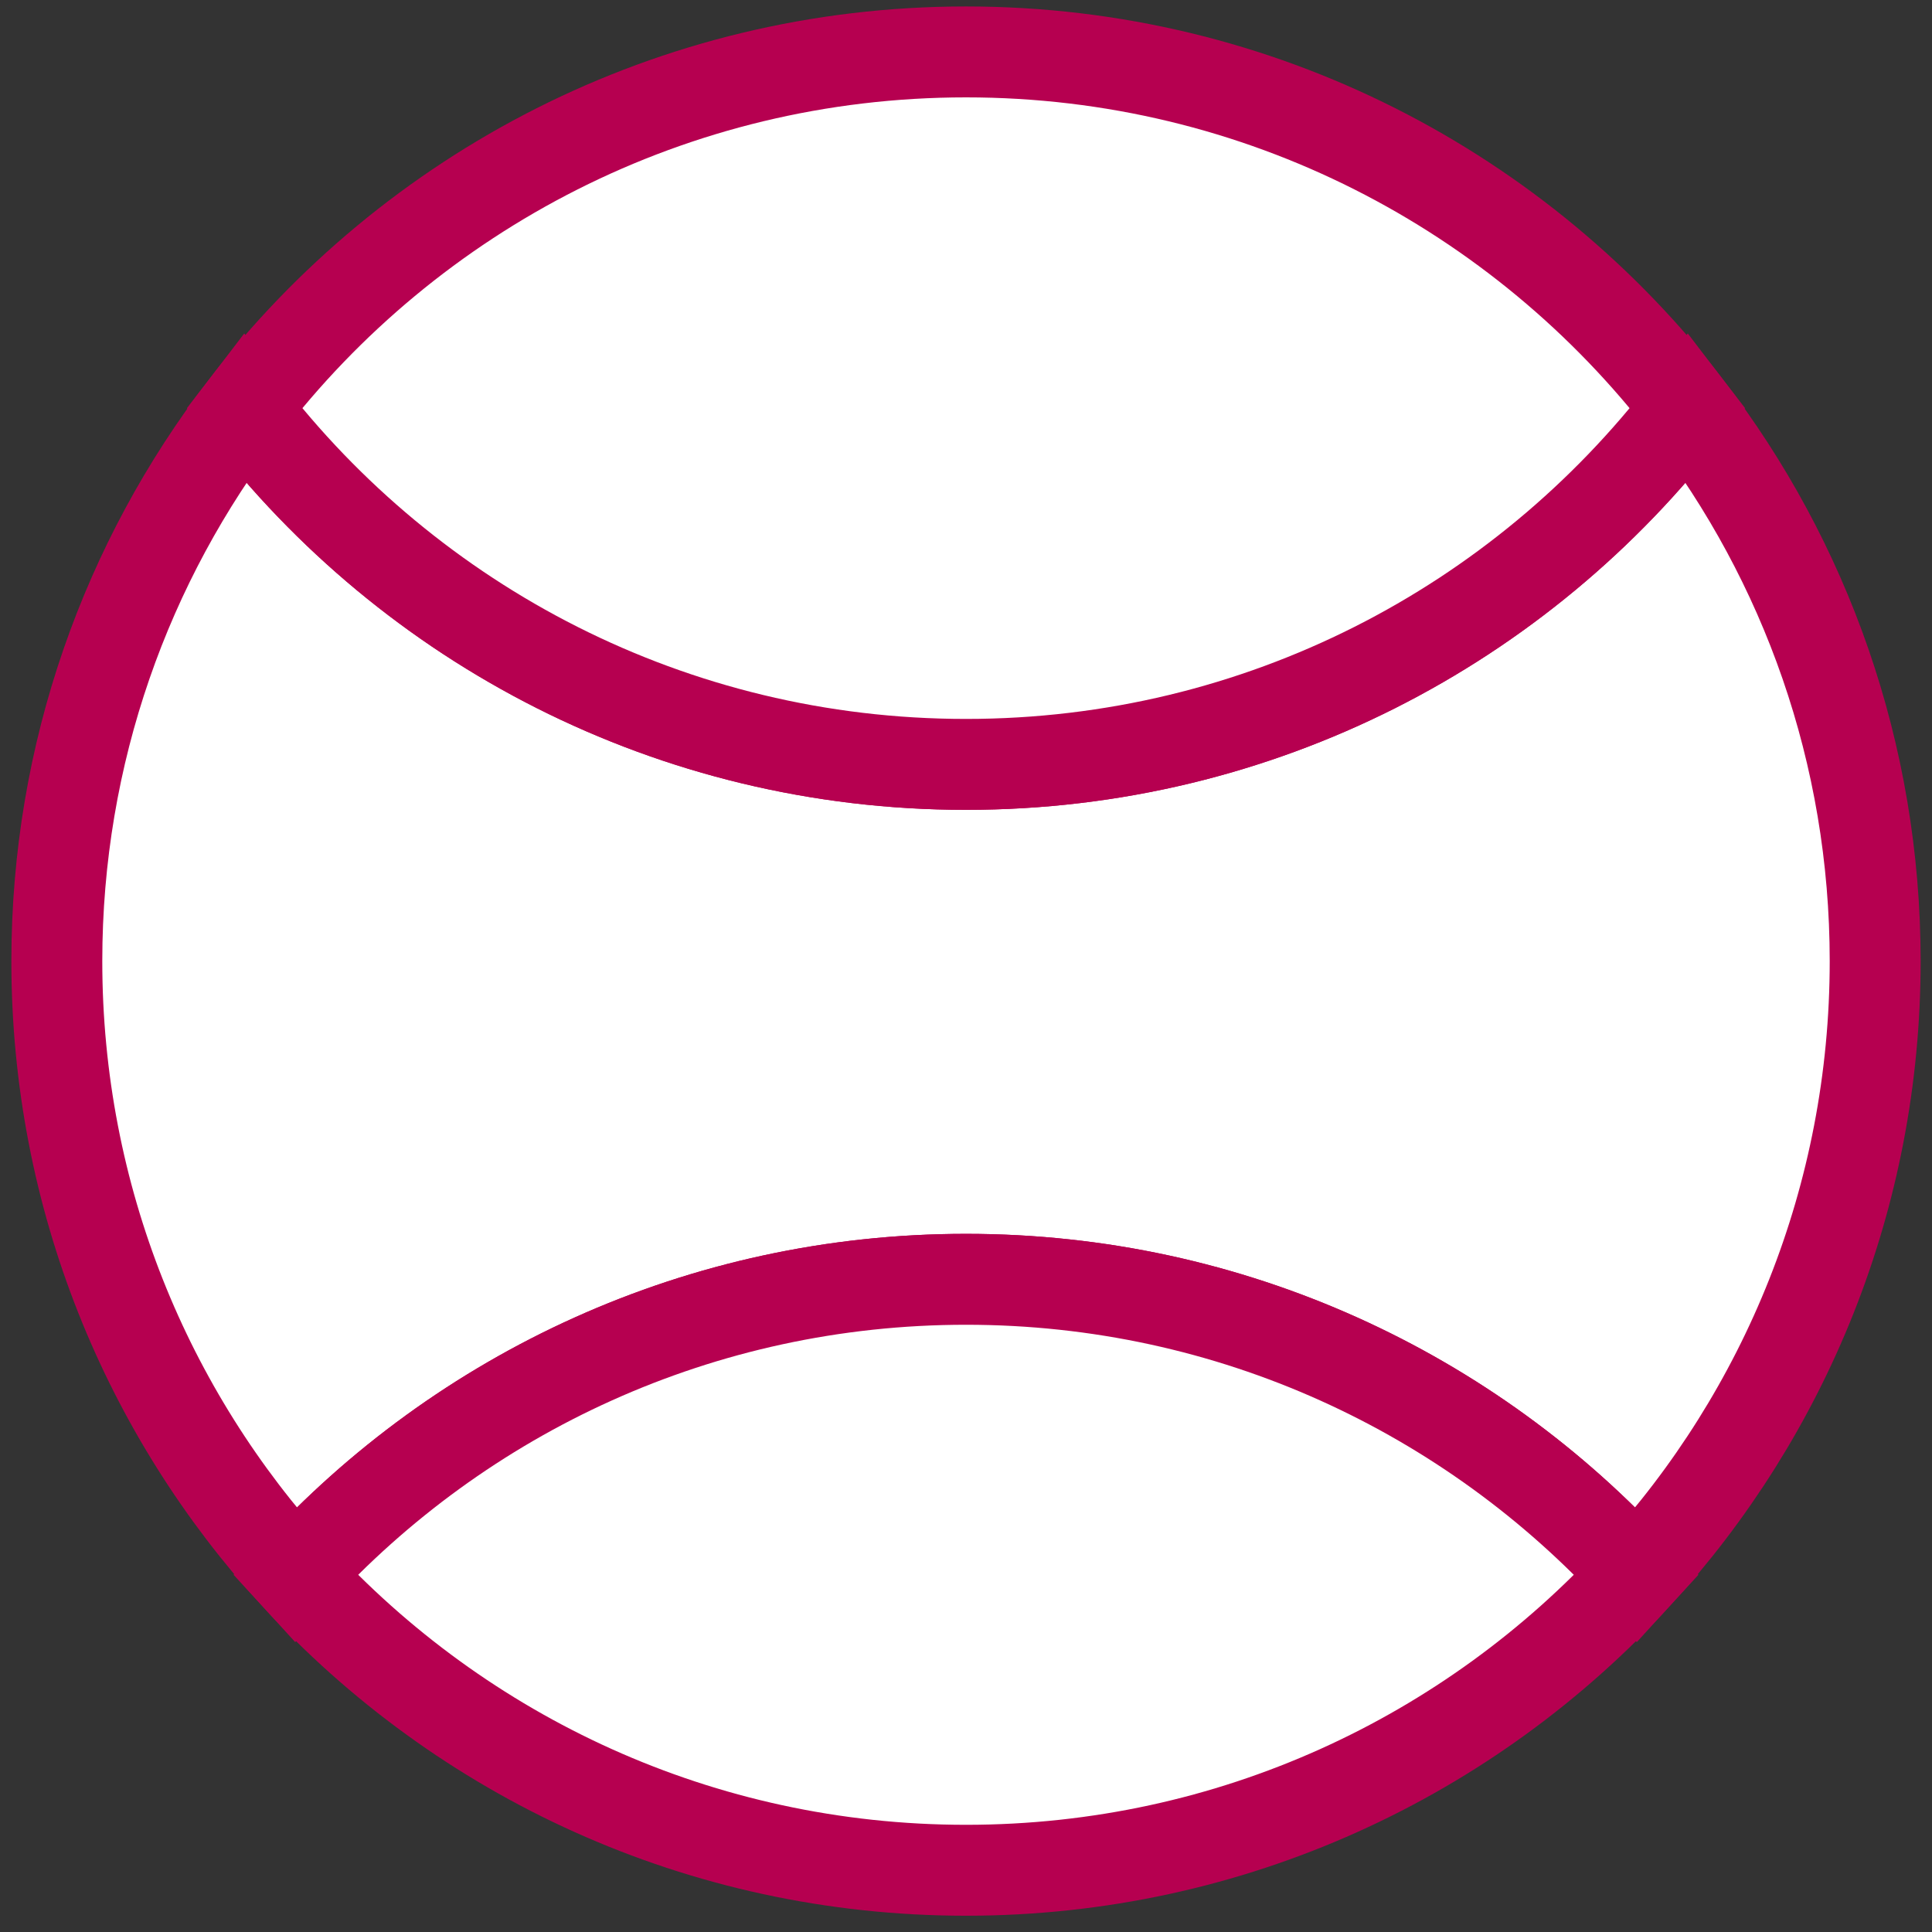 <?xml version="1.0" encoding="UTF-8" standalone="no"?>
<svg width="85px" height="85px" viewBox="0 0 85 85" version="1.1" xmlns="http://www.w3.org/2000/svg" xmlns:xlink="http://www.w3.org/1999/xlink" xmlns:sketch="http://www.bohemiancoding.com/sketch/ns">
    <rect x="0" y="0" width="85" height="85" fill="#333333" stroke="none"/>
    <!-- Generator: Sketch 3.3 (11970) - http://www.bohemiancoding.com/sketch -->
    <title>ball</title>
    <desc>Created with Sketch.</desc>
    <defs></defs>
    <g id="index.html" stroke="none" stroke-width="1" fill="none" fill-rule="evenodd" sketch:type="MSPage">
        <g id="Mobile-Portrait" sketch:type="MSArtboardGroup" transform="translate(-195, -577)" stroke="#B60050" stroke-width="4" fill="#FFFFFF">
            <g id="Group" sketch:type="MSLayerGroup" transform="translate(-27, -147)">
                <g id="ball" transform="translate(224.5, 725.284)" sketch:type="MSShapeGroup">
                    <path d="M69.513,68 C76.026,60.885 80,51.406 80,41 C80,31.848 76.926,23.414 71.755,16.673 L71.755,16.673 C64.444,26.203 52.939,32.346 40,32.346 C27.061,32.346 15.556,26.203 8.245,16.673 C3.074,23.414 0,31.848 0,41 C0,51.406 3.974,60.885 10.487,68 C17.8,60.01 28.315,55 40,55 C51.685,55 62.2,60.01 69.513,68 Z" id="Oval-1-Copy-3"></path>
                    <path d="M71.755,16.673 C64.444,7.144 52.939,1 40,1 C27.061,1 15.556,7.144 8.245,16.673 C15.556,26.203 27.061,32.346 40,32.346 C52.939,32.346 64.444,26.203 71.755,16.673 Z" id="Oval-1-Copy-7"></path>
                    <path d="M69.513,68 C62.2,75.99 51.685,81 40,81 C28.315,81 17.8,75.99 10.487,68 C17.8,60.01 28.315,55 40,55 C51.685,55 62.2,60.01 69.513,68 Z" id="Oval-1-Copy-10"></path>
                </g>
            </g>
        </g>
    </g>
</svg>